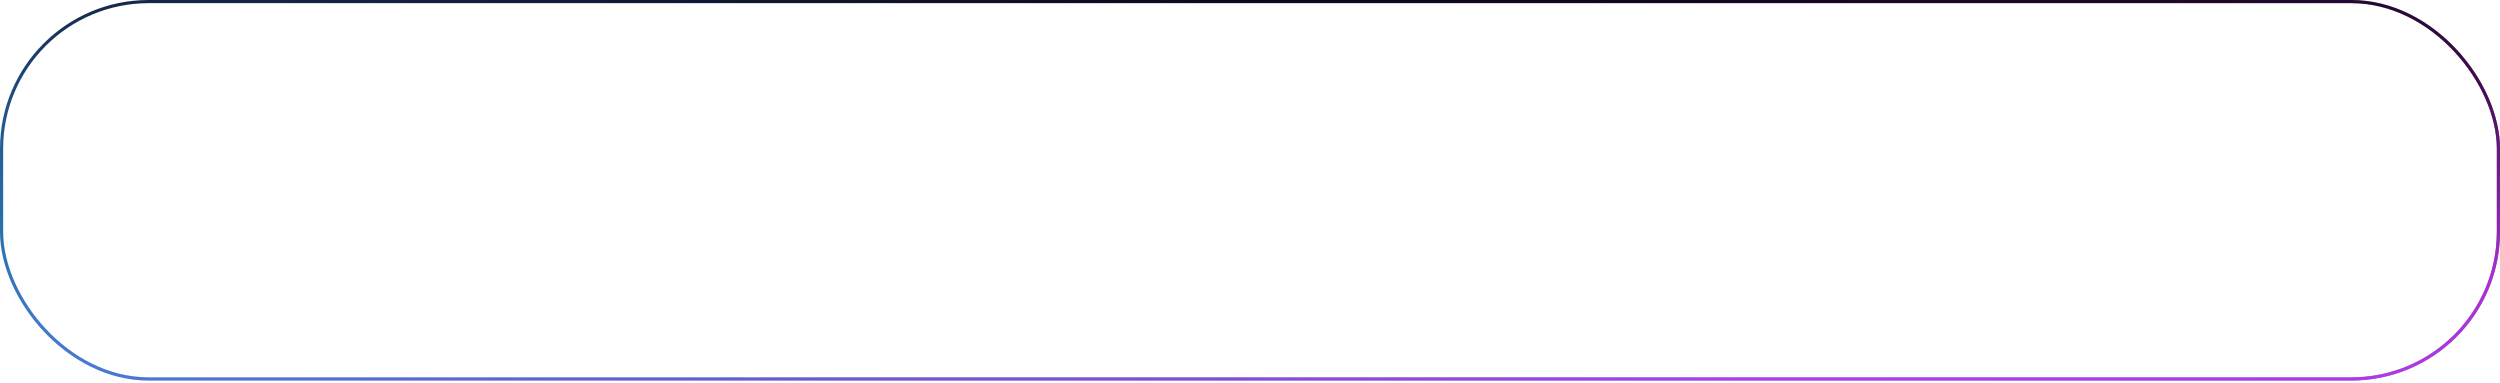 <svg width="555" height="85" viewBox="0 0 555 85" fill="none" xmlns="http://www.w3.org/2000/svg">
<rect x="0.351" y="0.351" width="554.297" height="83.778" rx="32.668" stroke="url(#paint0_linear_122_80)" stroke-width="0.703"/>
<rect x="0.351" y="0.351" width="554.297" height="83.778" rx="32.668" stroke="url(#paint1_linear_122_80)" stroke-opacity="0.7" stroke-width="0.703"/>
<defs>
<linearGradient id="paint0_linear_122_80" x1="277.5" y1="0" x2="269.485" y2="100.68" gradientUnits="userSpaceOnUse">
<stop stop-color="#0D071C"/>
<stop offset="1" stop-color="#38ACFF"/>
</linearGradient>
<linearGradient id="paint1_linear_122_80" x1="144" y1="10.96" x2="159.477" y2="118.228" gradientUnits="userSpaceOnUse">
<stop stop-opacity="0"/>
<stop offset="1" stop-color="#ED1FFF"/>
</linearGradient>
</defs>
</svg>
